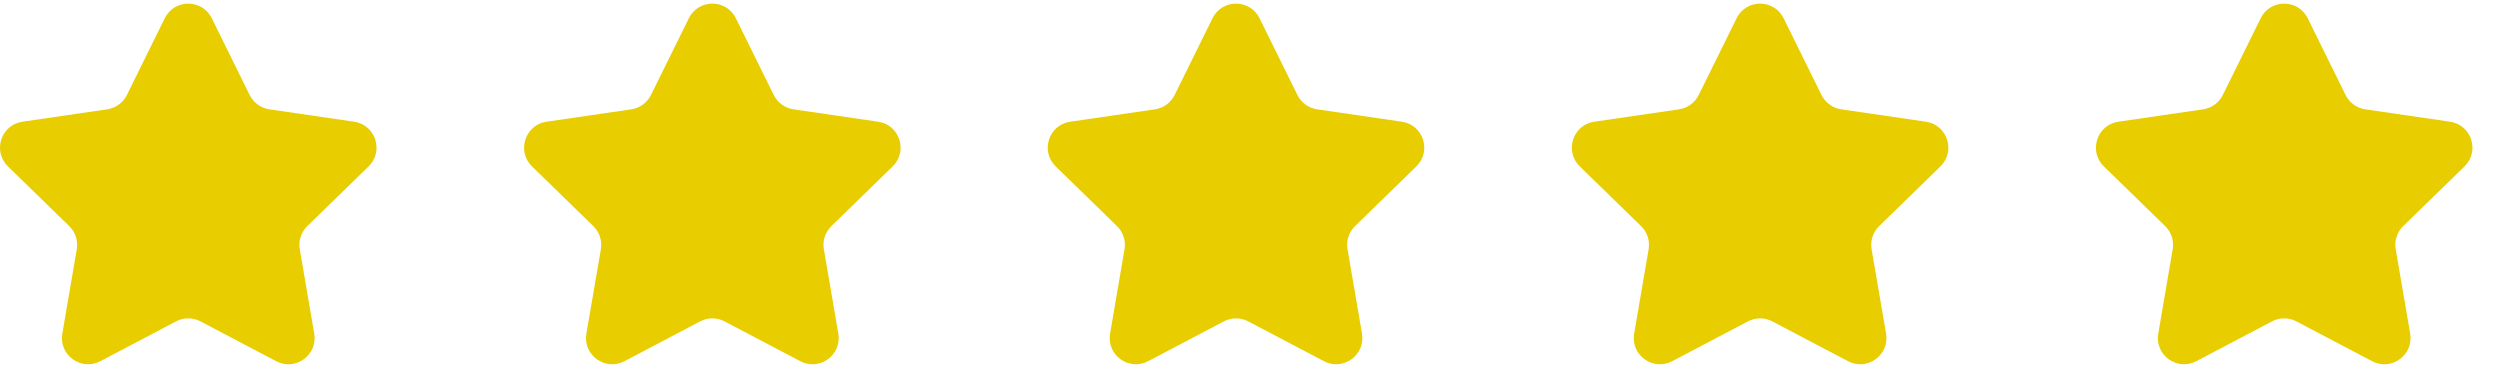 <svg width="89" height="13" viewBox="0 0 89 13" fill="none" xmlns="http://www.w3.org/2000/svg">
<path d="M5.866 0.649C6.208 -0.044 7.197 -0.044 7.539 0.649L8.887 3.381C9.023 3.656 9.286 3.847 9.589 3.892L12.606 4.333C13.371 4.444 13.676 5.384 13.122 5.924L10.94 8.049C10.72 8.263 10.62 8.572 10.672 8.874L11.187 11.876C11.317 12.638 10.517 13.219 9.833 12.859L7.137 11.441C6.865 11.298 6.54 11.298 6.268 11.441L3.572 12.859C2.888 13.219 2.088 12.638 2.219 11.876L2.733 8.874C2.785 8.572 2.685 8.263 2.465 8.049L0.283 5.924C-0.271 5.384 0.034 4.444 0.799 4.333L3.816 3.892C4.12 3.847 4.382 3.656 4.518 3.381L5.866 0.649Z" fill="#E8CD00"/>
<path d="M24.524 0.649C24.866 -0.044 25.854 -0.044 26.196 0.649L27.545 3.381C27.681 3.656 27.943 3.847 28.246 3.892L31.264 4.333C32.028 4.444 32.333 5.384 31.779 5.924L29.598 8.049C29.378 8.263 29.277 8.572 29.329 8.874L29.844 11.876C29.975 12.638 29.175 13.219 28.491 12.859L25.794 11.441C25.522 11.298 25.198 11.298 24.926 11.441L22.229 12.859C21.545 13.219 20.745 12.638 20.876 11.876L21.391 8.874C21.443 8.572 21.342 8.263 21.122 8.049L18.94 5.924C18.387 5.384 18.692 4.444 19.456 4.333L22.474 3.892C22.777 3.847 23.039 3.656 23.175 3.381L24.524 0.649Z" fill="#E8CD00"/>
<path d="M43.166 0.649C43.508 -0.044 44.497 -0.044 44.839 0.649L46.188 3.381C46.323 3.656 46.586 3.847 46.889 3.892L49.906 4.333C50.671 4.444 50.976 5.384 50.422 5.924L48.24 8.049C48.02 8.263 47.92 8.572 47.972 8.874L48.487 11.876C48.617 12.638 47.817 13.219 47.133 12.859L44.437 11.441C44.165 11.298 43.84 11.298 43.569 11.441L40.872 12.859C40.188 13.219 39.388 12.638 39.519 11.876L40.033 8.874C40.085 8.572 39.985 8.263 39.765 8.049L37.583 5.924C37.029 5.384 37.334 4.444 38.099 4.333L41.116 3.892C41.42 3.847 41.682 3.656 41.818 3.381L43.166 0.649Z" fill="#E8CD00"/>
<path d="M61.824 0.649C62.166 -0.044 63.154 -0.044 63.496 0.649L64.845 3.381C64.981 3.656 65.243 3.847 65.546 3.892L68.564 4.333C69.328 4.444 69.633 5.384 69.08 5.924L66.898 8.049C66.678 8.263 66.577 8.572 66.629 8.874L67.144 11.876C67.275 12.638 66.475 13.219 65.791 12.859L63.094 11.441C62.822 11.298 62.498 11.298 62.226 11.441L59.529 12.859C58.845 13.219 58.045 12.638 58.176 11.876L58.691 8.874C58.743 8.572 58.642 8.263 58.422 8.049L56.24 5.924C55.687 5.384 55.992 4.444 56.756 4.333L59.774 3.892C60.077 3.847 60.339 3.656 60.475 3.381L61.824 0.649Z" fill="#E8CD00"/>
<path d="M80.481 0.649C80.823 -0.044 81.812 -0.044 82.154 0.649L83.502 3.381C83.638 3.656 83.9 3.847 84.204 3.892L87.221 4.333C87.986 4.444 88.291 5.384 87.737 5.924L85.555 8.049C85.335 8.263 85.235 8.572 85.287 8.874L85.802 11.876C85.932 12.638 85.132 13.219 84.448 12.859L81.752 11.441C81.48 11.298 81.155 11.298 80.883 11.441L78.187 12.859C77.503 13.219 76.703 12.638 76.834 11.876L77.348 8.874C77.4 8.572 77.3 8.263 77.08 8.049L74.898 5.924C74.344 5.384 74.649 4.444 75.414 4.333L78.431 3.892C78.735 3.847 78.997 3.656 79.133 3.381L80.481 0.649Z" fill="#E8CD00"/>
</svg>

